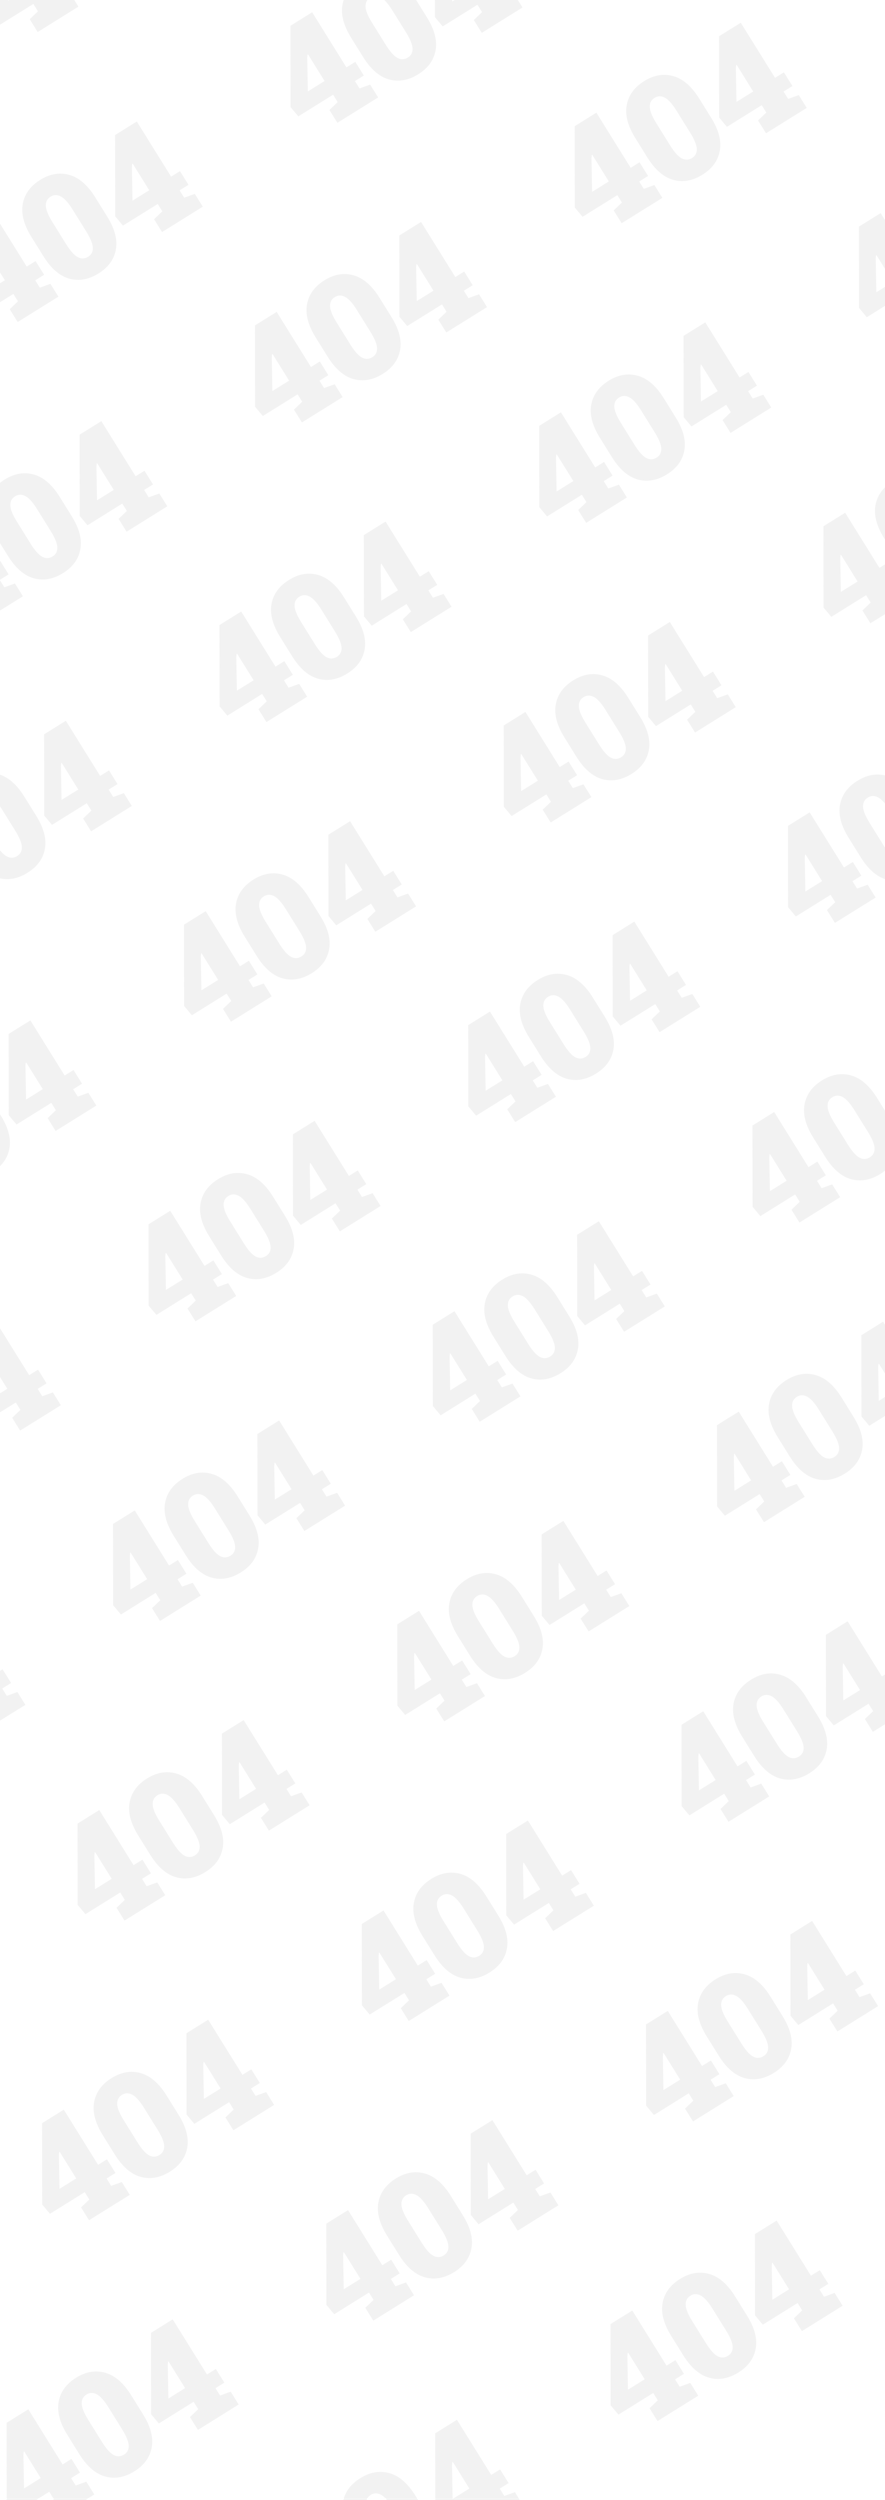 <svg width="94" height="265.25" viewBox="0 0 94 265.25" fill="rgba(127, 127, 127, 0.1)" xmlns="http://www.w3.org/2000/svg">
<!-- TODO: Fix the alignments somehow -->
<path d="M-11.333 12.943L-12.179 11.584L-11.303 10.744L-11.79 9.961L-15.485 12.261L-16.31 11.275L-16.322 2.651L-14.014 1.214L-10.373 7.064L-9.431 6.478L-8.527 7.93L-9.469 8.516L-8.982 9.299L-7.855 8.892L-7.008 10.252L-11.333 12.943ZM-14.472 9.615L-12.694 8.509L-14.453 5.683L-14.501 5.695L-14.536 6.038L-14.472 9.615ZM-2.743 7.79C-3.791 8.442 -4.826 8.627 -5.849 8.343C-6.873 8.06 -7.79 7.266 -8.602 5.962L-9.869 3.925C-10.678 2.625 -10.986 1.452 -10.791 0.404C-10.597 -0.643 -9.98 -1.49 -8.941 -2.137C-7.91 -2.779 -6.882 -2.955 -5.857 -2.667C-4.826 -2.382 -3.907 -1.59 -3.098 -0.29L-1.83 1.746C-1.018 3.051 -0.711 4.225 -0.908 5.268C-1.101 6.308 -1.713 7.149 -2.743 7.79ZM-3.845 6.019C-3.505 5.807 -3.34 5.49 -3.352 5.068C-3.366 4.641 -3.603 4.058 -4.062 3.32L-5.503 1.005C-5.954 0.28 -6.371 -0.182 -6.752 -0.38C-7.133 -0.578 -7.494 -0.572 -7.834 -0.36C-8.188 -0.14 -8.358 0.184 -8.344 0.611C-8.332 1.033 -8.1 1.609 -7.645 2.339L-6.205 4.653C-5.742 5.396 -5.324 5.866 -4.95 6.063C-4.576 6.259 -4.208 6.245 -3.845 6.019ZM4.002 3.399L3.156 2.039L4.032 1.199L3.544 0.416L-0.15 2.716L-0.975 1.73L-0.988 -6.894L1.32 -8.331L4.962 -2.481L5.904 -3.067L6.808 -1.615L5.866 -1.029L6.353 -0.246L7.48 -0.653L8.326 0.707L4.002 3.399ZM0.863 0.07L2.64 -1.036L0.882 -3.862L0.834 -3.85L0.799 -3.506L0.863 0.07Z"/>
<path d="M1.878 34.168L1.032 32.808L1.908 31.968L1.421 31.186L-2.274 33.485L-3.099 32.499L-3.111 23.875L-0.803 22.438L2.838 28.288L3.78 27.702L4.684 29.154L3.742 29.741L4.229 30.523L5.356 30.116L6.203 31.476L1.878 34.168ZM-1.261 30.84L0.517 29.733L-1.242 26.908L-1.29 26.919L-1.325 27.263L-1.261 30.84ZM10.468 29.014C9.42 29.667 8.384 29.851 7.361 29.568C6.338 29.284 5.421 28.49 4.609 27.186L3.342 25.15C2.532 23.85 2.225 22.676 2.42 21.628C2.614 20.581 3.231 19.734 4.27 19.087C5.301 18.446 6.329 18.269 7.354 18.557C8.385 18.842 9.304 19.634 10.113 20.934L11.381 22.971C12.193 24.275 12.5 25.449 12.303 26.492C12.11 27.532 11.498 28.373 10.468 29.014ZM9.366 27.243C9.706 27.032 9.871 26.714 9.859 26.292C9.845 25.865 9.608 25.283 9.149 24.544L7.708 22.229C7.256 21.504 6.84 21.043 6.459 20.844C6.078 20.646 5.717 20.653 5.377 20.864C5.023 21.085 4.853 21.408 4.867 21.835C4.879 22.257 5.111 22.833 5.566 23.563L7.006 25.878C7.469 26.62 7.887 27.09 8.261 27.287C8.635 27.484 9.003 27.469 9.366 27.243ZM17.213 24.623L16.366 23.263L17.242 22.423L16.755 21.641L13.061 23.94L12.236 22.954L12.223 14.33L14.531 12.893L18.173 18.743L19.114 18.157L20.019 19.61L19.077 20.196L19.564 20.978L20.691 20.571L21.537 21.931L17.213 24.623ZM14.074 21.295L15.851 20.188L14.092 17.363L14.044 17.374L14.01 17.718L14.074 21.295Z"/>
<path d="M35.837 13.03L34.991 11.671L35.867 10.831L35.38 10.048L31.685 12.348L30.86 11.361L30.848 2.737L33.156 1.301L36.797 7.151L37.739 6.564L38.643 8.017L37.701 8.603L38.188 9.386L39.315 8.979L40.162 10.338L35.837 13.03ZM32.698 9.702L34.475 8.596L32.717 5.77L32.669 5.782L32.634 6.125L32.698 9.702ZM44.427 7.877C43.379 8.529 42.343 8.714 41.32 8.43C40.297 8.147 39.38 7.353 38.568 6.048L37.3 4.012C36.491 2.712 36.184 1.538 36.379 0.491C36.573 -0.557 37.19 -1.404 38.229 -2.05C39.259 -2.692 40.287 -2.868 41.313 -2.581C42.343 -2.295 43.263 -1.503 44.072 -0.203L45.34 1.833C46.152 3.138 46.459 4.311 46.262 5.354C46.069 6.395 45.457 7.236 44.427 7.877ZM43.325 6.106C43.665 5.894 43.83 5.577 43.818 5.155C43.804 4.728 43.567 4.145 43.108 3.407L41.667 1.092C41.215 0.367 40.799 -0.095 40.418 -0.293C40.037 -0.492 39.676 -0.485 39.336 -0.273C38.982 -0.053 38.812 0.271 38.826 0.698C38.837 1.12 39.07 1.696 39.524 2.425L40.965 4.74C41.428 5.483 41.846 5.953 42.22 6.149C42.594 6.346 42.962 6.332 43.325 6.106ZM51.172 3.485L50.325 2.126L51.201 1.286L50.714 0.503L47.02 2.803L46.194 1.817L46.182 -6.808L48.49 -8.244L52.132 -2.394L53.073 -2.98L53.977 -1.528L53.036 -0.942L53.523 -0.159L54.65 -0.566L55.496 0.794L51.172 3.485ZM48.033 0.157L49.81 -0.949L48.051 -3.775L48.003 -3.763L47.969 -3.42L48.033 0.157Z"/>
<path d="M-1.89 65.961L-2.737 64.601L-1.861 63.761L-2.348 62.979L-6.042 65.278L-6.867 64.292L-6.88 55.668L-4.572 54.231L-0.93 60.081L0.011 59.495L0.916 60.947L-0.026 61.534L0.461 62.316L1.588 61.909L2.434 63.269L-1.89 65.961ZM-5.029 62.633L-3.252 61.526L-5.01 58.701L-5.059 58.712L-5.093 59.056L-5.029 62.633ZM6.699 60.807C5.652 61.46 4.616 61.644 3.593 61.361C2.57 61.077 1.652 60.283 0.841 58.979L-0.427 56.943C-1.236 55.643 -1.543 54.469 -1.349 53.422C-1.154 52.374 -0.537 51.527 0.502 50.88C1.532 50.239 2.56 50.062 3.586 50.35C4.616 50.635 5.536 51.428 6.345 52.728L7.612 54.764C8.424 56.068 8.732 57.242 8.534 58.285C8.341 59.325 7.73 60.166 6.699 60.807ZM5.597 59.036C5.938 58.825 6.102 58.508 6.091 58.085C6.077 57.658 5.84 57.076 5.38 56.337L3.939 54.023C3.488 53.297 3.072 52.836 2.691 52.637C2.309 52.439 1.949 52.446 1.608 52.658C1.254 52.878 1.085 53.201 1.099 53.628C1.11 54.05 1.343 54.626 1.797 55.356L3.238 57.671C3.7 58.414 4.118 58.883 4.492 59.08C4.866 59.277 5.235 59.262 5.597 59.036ZM13.444 56.416L12.598 55.056L13.474 54.216L12.987 53.434L9.293 55.733L8.467 54.747L8.455 46.123L10.763 44.686L14.404 50.536L15.346 49.95L16.25 51.403L15.308 51.989L15.796 52.772L16.922 52.364L17.769 53.724L13.444 56.416ZM10.305 53.088L12.083 51.981L10.324 49.156L10.276 49.167L10.241 49.511L10.305 53.088Z"/>
<path d="M32.069 44.823L31.222 43.464L32.098 42.624L31.611 41.841L27.917 44.141L27.091 43.154L27.079 34.53L29.387 33.094L33.029 38.944L33.97 38.357L34.874 39.81L33.933 40.396L34.42 41.179L35.547 40.772L36.393 42.132L32.069 44.823ZM28.93 41.495L30.707 40.389L28.948 37.563L28.9 37.575L28.866 37.918L28.93 41.495ZM40.658 39.67C39.61 40.322 38.575 40.507 37.552 40.223C36.529 39.94 35.611 39.146 34.799 37.841L33.532 35.805C32.723 34.505 32.416 33.331 32.61 32.284C32.805 31.236 33.422 30.389 34.461 29.742C35.491 29.101 36.519 28.924 37.545 29.212C38.575 29.497 39.495 30.29 40.304 31.59L41.571 33.626C42.383 34.931 42.691 36.104 42.493 37.147C42.3 38.188 41.689 39.029 40.658 39.67ZM39.556 37.899C39.897 37.687 40.061 37.37 40.05 36.947C40.036 36.521 39.799 35.938 39.339 35.2L37.898 32.885C37.447 32.16 37.031 31.698 36.65 31.5C36.268 31.301 35.908 31.308 35.567 31.52C35.213 31.74 35.044 32.064 35.058 32.49C35.069 32.913 35.302 33.489 35.756 34.218L37.197 36.533C37.659 37.276 38.077 37.746 38.451 37.943C38.825 38.139 39.194 38.125 39.556 37.899ZM47.403 35.278L46.557 33.919L47.433 33.079L46.946 32.296L43.251 34.596L42.426 33.61L42.414 24.985L44.722 23.549L48.363 29.399L49.305 28.812L50.209 30.265L49.267 30.851L49.754 31.634L50.881 31.227L51.728 32.587L47.403 35.278ZM44.264 31.95L46.042 30.844L44.283 28.018L44.235 28.03L44.2 28.373L44.264 31.95Z"/>
<path d="M66.028 23.686L65.181 22.326L66.057 21.486L65.57 20.704L61.876 23.003L61.05 22.017L61.038 13.393L63.346 11.956L66.987 17.806L67.929 17.22L68.833 18.672L67.891 19.259L68.379 20.041L69.506 19.634L70.352 20.994L66.028 23.686ZM62.888 20.358L64.666 19.251L62.907 16.426L62.859 16.437L62.825 16.781L62.888 20.358ZM74.617 18.532C73.569 19.185 72.534 19.369 71.511 19.086C70.488 18.802 69.57 18.008 68.758 16.704L67.491 14.668C66.682 13.368 66.374 12.194 66.569 11.146C66.764 10.099 67.38 9.252 68.419 8.605C69.45 7.964 70.478 7.787 71.504 8.075C72.534 8.36 73.454 9.153 74.263 10.453L75.53 12.489C76.342 13.793 76.649 14.967 76.452 16.01C76.259 17.05 75.647 17.891 74.617 18.532ZM73.515 16.762C73.855 16.55 74.02 16.232 74.009 15.81C73.994 15.383 73.758 14.801 73.298 14.062L71.857 11.748C71.406 11.022 70.99 10.56 70.608 10.362C70.227 10.164 69.866 10.171 69.526 10.383C69.172 10.603 69.002 10.926 69.016 11.353C69.028 11.775 69.261 12.351 69.715 13.081L71.156 15.396C71.618 16.139 72.036 16.608 72.41 16.805C72.784 17.002 73.152 16.987 73.515 16.762ZM81.362 14.141L80.516 12.781L81.392 11.941L80.905 11.159L77.21 13.458L76.385 12.472L76.373 3.848L78.681 2.411L82.322 8.261L83.264 7.675L84.168 9.128L83.226 9.714L83.713 10.496L84.84 10.089L85.686 11.449L81.362 14.141ZM78.223 10.813L80.001 9.706L78.242 6.881L78.194 6.892L78.159 7.236L78.223 10.813Z"/>
<path d="M-5.659 97.754L-6.505 96.394L-5.629 95.554L-6.116 94.772L-9.81 97.071L-10.636 96.085L-10.648 87.461L-8.34 86.024L-4.699 91.874L-3.757 91.288L-2.853 92.741L-3.795 93.327L-3.308 94.109L-2.181 93.703L-1.334 95.062L-5.659 97.754ZM-8.798 94.426L-7.02 93.319L-8.779 90.494L-8.827 90.505L-8.862 90.849L-8.798 94.426ZM2.931 92.6C1.883 93.253 0.848 93.437 -0.175 93.154C-1.199 92.87 -2.116 92.076 -2.928 90.772L-4.195 88.736C-5.005 87.436 -5.312 86.262 -5.117 85.215C-4.923 84.167 -4.306 83.32 -3.267 82.673C-2.236 82.032 -1.208 81.855 -0.183 82.143C0.848 82.428 1.767 83.221 2.577 84.521L3.844 86.557C4.656 87.861 4.963 89.035 4.766 90.078C4.573 91.118 3.961 91.959 2.931 92.6ZM1.829 90.83C2.169 90.618 2.334 90.3 2.322 89.878C2.308 89.451 2.071 88.869 1.612 88.13L0.171 85.816C-0.28 85.09 -0.697 84.629 -1.078 84.43C-1.459 84.232 -1.82 84.239 -2.16 84.451C-2.514 84.671 -2.684 84.994 -2.67 85.421C-2.658 85.844 -2.426 86.419 -1.971 87.149L-0.531 89.464C-0.068 90.207 0.35 90.677 0.724 90.873C1.098 91.07 1.466 91.055 1.829 90.83ZM9.676 88.209L8.83 86.849L9.706 86.01L9.218 85.227L5.524 87.526L4.699 86.54L4.686 77.916L6.994 76.479L10.636 82.329L11.578 81.743L12.482 83.196L11.54 83.782L12.027 84.565L13.154 84.157L14 85.517L9.676 88.209ZM6.537 84.881L8.314 83.774L6.556 80.949L6.508 80.96L6.473 81.304L6.537 84.881Z"/>
<path d="M28.3 76.616L27.454 75.257L28.33 74.417L27.843 73.634L24.148 75.934L23.323 74.948L23.311 66.323L25.619 64.887L29.26 70.737L30.202 70.15L31.106 71.603L30.164 72.189L30.651 72.972L31.778 72.565L32.625 73.925L28.3 76.616ZM25.161 73.288L26.939 72.182L25.18 69.356L25.132 69.368L25.097 69.711L25.161 73.288ZM36.89 71.463C35.842 72.115 34.806 72.3 33.783 72.016C32.76 71.733 31.843 70.939 31.031 69.634L29.764 67.598C28.954 66.298 28.647 65.124 28.842 64.077C29.036 63.029 29.653 62.182 30.692 61.536C31.723 60.894 32.751 60.718 33.776 61.005C34.806 61.291 35.726 62.083 36.535 63.383L37.803 65.419C38.615 66.724 38.922 67.897 38.725 68.941C38.532 69.981 37.92 70.822 36.89 71.463ZM35.788 69.692C36.128 69.48 36.293 69.163 36.281 68.741C36.267 68.314 36.03 67.731 35.571 66.993L34.13 64.678C33.678 63.953 33.262 63.491 32.881 63.293C32.5 63.094 32.139 63.101 31.799 63.313C31.445 63.533 31.275 63.857 31.289 64.284C31.301 64.706 31.533 65.282 31.987 66.011L33.428 68.326C33.891 69.069 34.309 69.539 34.683 69.736C35.057 69.932 35.425 69.918 35.788 69.692ZM43.635 67.071L42.788 65.712L43.664 64.872L43.177 64.089L39.483 66.389L38.657 65.403L38.645 56.779L40.953 55.342L44.595 61.192L45.536 60.606L46.441 62.058L45.499 62.644L45.986 63.427L47.113 63.02L47.959 64.38L43.635 67.071ZM40.496 63.743L42.273 62.637L40.514 59.811L40.466 59.823L40.432 60.166L40.496 63.743Z"/>
<path d="M62.259 55.479L61.413 54.119L62.289 53.279L61.802 52.497L58.107 54.796L57.282 53.81L57.27 45.186L59.578 43.749L63.219 49.599L64.161 49.013L65.065 50.465L64.123 51.052L64.61 51.834L65.737 51.427L66.584 52.787L62.259 55.479ZM59.12 52.151L60.898 51.044L59.139 48.219L59.091 48.23L59.056 48.574L59.12 52.151ZM70.849 50.325C69.801 50.978 68.765 51.162 67.742 50.879C66.719 50.595 65.802 49.801 64.99 48.497L63.722 46.461C62.913 45.161 62.606 43.987 62.8 42.939C62.995 41.892 63.612 41.045 64.651 40.398C65.681 39.757 66.709 39.58 67.735 39.868C68.765 40.153 69.685 40.946 70.494 42.245L71.762 44.282C72.574 45.586 72.881 46.76 72.683 47.803C72.491 48.843 71.879 49.684 70.849 50.325ZM69.746 48.554C70.087 48.343 70.251 48.025 70.24 47.603C70.226 47.176 69.989 46.594 69.529 45.855L68.089 43.54C67.637 42.815 67.221 42.353 66.84 42.155C66.459 41.957 66.098 41.964 65.757 42.175C65.404 42.396 65.234 42.719 65.248 43.146C65.259 43.568 65.492 44.144 65.946 44.874L67.387 47.189C67.85 47.931 68.268 48.401 68.642 48.598C69.016 48.795 69.384 48.78 69.746 48.554ZM77.594 45.934L76.747 44.574L77.623 43.734L77.136 42.952L73.442 45.251L72.616 44.265L72.604 35.641L74.912 34.204L78.553 40.054L79.495 39.468L80.399 40.92L79.458 41.507L79.945 42.289L81.072 41.882L81.918 43.242L77.594 45.934ZM74.454 42.606L76.232 41.499L74.473 38.674L74.425 38.685L74.391 39.029L74.454 42.606Z"/>
<path d="M96.218 34.341L95.372 32.982L96.248 32.142L95.76 31.359L92.066 33.659L91.241 32.673L91.228 24.048L93.537 22.612L97.178 28.462L98.12 27.875L99.024 29.328L98.082 29.914L98.569 30.697L99.696 30.29L100.542 31.649L96.218 34.341ZM93.079 31.013L94.856 29.907L93.098 27.081L93.05 27.093L93.015 27.436L93.079 31.013ZM104.808 29.188C103.76 29.84 102.724 30.025 101.701 29.741C100.678 29.458 99.761 28.664 98.949 27.359L97.681 25.323C96.872 24.023 96.565 22.849 96.759 21.802C96.954 20.755 97.571 19.907 98.61 19.261C99.64 18.619 100.668 18.443 101.694 18.73C102.724 19.015 103.644 19.808 104.453 21.108L105.721 23.144C106.532 24.449 106.84 25.622 106.642 26.666C106.449 27.706 105.838 28.547 104.808 29.188ZM103.705 27.417C104.046 27.205 104.21 26.888 104.199 26.466C104.185 26.039 103.948 25.456 103.488 24.718L102.048 22.403C101.596 21.678 101.18 21.216 100.799 21.018C100.418 20.819 100.057 20.826 99.716 21.038C99.363 21.258 99.193 21.582 99.207 22.009C99.218 22.431 99.451 23.007 99.905 23.736L101.346 26.051C101.808 26.794 102.227 27.264 102.6 27.46C102.974 27.657 103.343 27.643 103.705 27.417ZM111.552 24.796L110.706 23.437L111.582 22.597L111.095 21.814L107.401 24.114L106.575 23.128L106.563 14.504L108.871 13.067L112.512 18.917L113.454 18.331L114.358 19.783L113.416 20.369L113.904 21.152L115.031 20.745L115.877 22.105L111.552 24.796ZM108.413 21.468L110.191 20.362L108.432 17.536L108.384 17.548L108.35 17.891L108.413 21.468Z"/>
<path d="M-9.427 129.547L-10.274 128.187L-9.397 127.348L-9.885 126.565L-13.579 128.864L-14.404 127.878L-14.417 119.254L-12.109 117.817L-8.467 123.667L-7.526 123.081L-6.621 124.534L-7.563 125.12L-7.076 125.903L-5.949 125.496L-5.103 126.855L-9.427 129.547ZM-12.566 126.219L-10.789 125.112L-12.547 122.287L-12.595 122.298L-12.63 122.642L-12.566 126.219ZM-0.837 124.394C-1.885 125.046 -2.921 125.23 -3.944 124.947C-4.967 124.663 -5.885 123.87 -6.696 122.565L-7.964 120.529C-8.773 119.229 -9.08 118.055 -8.886 117.008C-8.691 115.96 -8.074 115.113 -7.035 114.466C-6.005 113.825 -4.977 113.648 -3.951 113.936C-2.921 114.221 -2.001 115.014 -1.192 116.314L0.075 118.35C0.887 119.654 1.195 120.828 0.997 121.871C0.804 122.912 0.193 123.752 -0.837 124.394ZM-1.94 122.623C-1.599 122.411 -1.435 122.094 -1.446 121.671C-1.46 121.244 -1.697 120.662 -2.157 119.923L-3.598 117.609C-4.049 116.884 -4.465 116.422 -4.846 116.223C-5.227 116.025 -5.588 116.032 -5.929 116.244C-6.282 116.464 -6.452 116.787 -6.438 117.214C-6.427 117.637 -6.194 118.213 -5.74 118.942L-4.299 121.257C-3.837 122 -3.419 122.47 -3.045 122.666C-2.671 122.863 -2.302 122.848 -1.94 122.623ZM5.907 120.002L5.061 118.642L5.937 117.803L5.45 117.02L1.756 119.319L0.93 118.333L0.918 109.709L3.226 108.273L6.867 114.122L7.809 113.536L8.713 114.989L7.771 115.575L8.258 116.358L9.386 115.951L10.232 117.31L5.907 120.002ZM2.768 116.674L4.546 115.567L2.787 112.742L2.739 112.753L2.704 113.097L2.768 116.674Z"/>
<path d="M24.532 108.409L23.685 107.05L24.561 106.21L24.074 105.427L20.38 107.727L19.554 106.741L19.542 98.117L21.85 96.68L25.491 102.53L26.433 101.944L27.337 103.396L26.396 103.982L26.883 104.765L28.01 104.358L28.856 105.718L24.532 108.409ZM21.393 105.081L23.17 103.975L21.411 101.149L21.363 101.161L21.329 101.504L21.393 105.081ZM33.121 103.256C32.073 103.908 31.038 104.093 30.015 103.809C28.992 103.526 28.074 102.732 27.262 101.428L25.995 99.391C25.186 98.091 24.879 96.918 25.073 95.87C25.268 94.823 25.885 93.975 26.924 93.329C27.954 92.687 28.982 92.511 30.008 92.799C31.038 93.084 31.958 93.876 32.767 95.176L34.034 97.212C34.846 98.517 35.154 99.691 34.956 100.734C34.763 101.774 34.152 102.615 33.121 103.256ZM32.019 101.485C32.359 101.273 32.524 100.956 32.513 100.534C32.499 100.107 32.262 99.524 31.802 98.786L30.361 96.471C29.91 95.746 29.494 95.284 29.113 95.086C28.731 94.888 28.371 94.894 28.03 95.106C27.676 95.326 27.507 95.65 27.521 96.077C27.532 96.499 27.765 97.075 28.219 97.805L29.66 100.119C30.122 100.862 30.54 101.332 30.914 101.529C31.288 101.725 31.657 101.711 32.019 101.485ZM39.866 98.865L39.02 97.505L39.896 96.665L39.409 95.882L35.714 98.182L34.889 97.196L34.877 88.572L37.185 87.135L40.826 92.985L41.768 92.399L42.672 93.851L41.73 94.437L42.217 95.22L43.344 94.813L44.191 96.173L39.866 98.865ZM36.727 95.536L38.505 94.43L36.746 91.604L36.698 91.616L36.663 91.96L36.727 95.536Z"/>
<path d="M58.49 87.272L57.644 85.912L58.52 85.072L58.033 84.29L54.339 86.589L53.513 85.603L53.501 76.979L55.809 75.542L59.45 81.392L60.392 80.806L61.296 82.258L60.355 82.845L60.842 83.627L61.969 83.22L62.815 84.58L58.49 87.272ZM55.352 83.944L57.129 82.837L55.37 80.012L55.322 80.023L55.288 80.367L55.352 83.944ZM67.08 82.118C66.032 82.771 64.997 82.955 63.974 82.672C62.951 82.388 62.033 81.594 61.221 80.29L59.954 78.254C59.145 76.954 58.837 75.78 59.032 74.733C59.227 73.685 59.843 72.838 60.883 72.191C61.913 71.55 62.941 71.373 63.967 71.661C64.997 71.946 65.917 72.739 66.726 74.039L67.993 76.075C68.805 77.379 69.112 78.553 68.915 79.596C68.722 80.636 68.111 81.477 67.08 82.118ZM65.978 80.348C66.318 80.136 66.483 79.819 66.472 79.396C66.457 78.969 66.221 78.387 65.761 77.648L64.32 75.334C63.869 74.608 63.453 74.147 63.071 73.948C62.69 73.75 62.33 73.757 61.989 73.969C61.635 74.189 61.465 74.512 61.48 74.939C61.491 75.361 61.724 75.937 62.178 76.667L63.619 78.982C64.081 79.725 64.499 80.194 64.873 80.391C65.247 80.588 65.615 80.573 65.978 80.348ZM73.825 77.727L72.979 76.367L73.855 75.528L73.368 74.745L69.673 77.044L68.848 76.058L68.835 67.434L71.144 65.997L74.785 71.847L75.727 71.261L76.631 72.714L75.689 73.3L76.176 74.082L77.303 73.675L78.15 75.035L73.825 77.727ZM70.686 74.399L72.463 73.292L70.705 70.467L70.657 70.478L70.622 70.822L70.686 74.399Z"/>
<path d="M92.449 66.134L91.603 64.775L92.479 63.935L91.992 63.152L88.298 65.452L87.472 64.466L87.46 55.842L89.768 54.405L93.409 60.255L94.351 59.669L95.255 61.121L94.313 61.707L94.801 62.49L95.928 62.083L96.774 63.443L92.449 66.134ZM89.31 62.806L91.088 61.7L89.329 58.874L89.281 58.886L89.246 59.229L89.31 62.806ZM101.039 60.981C99.991 61.633 98.956 61.818 97.933 61.534C96.91 61.251 95.992 60.457 95.18 59.153L93.913 57.116C93.104 55.816 92.796 54.643 92.991 53.595C93.186 52.548 93.802 51.7 94.841 51.054C95.872 50.412 96.9 50.236 97.926 50.523C98.956 50.809 99.876 51.601 100.685 52.901L101.952 54.937C102.764 56.242 103.071 57.416 102.874 58.459C102.681 59.499 102.069 60.34 101.039 60.981ZM99.937 59.21C100.277 58.998 100.442 58.681 100.43 58.259C100.416 57.832 100.179 57.249 99.72 56.511L98.279 54.196C97.828 53.471 97.411 53.009 97.03 52.811C96.649 52.612 96.288 52.619 95.948 52.831C95.594 53.051 95.424 53.375 95.439 53.802C95.45 54.224 95.683 54.8 96.137 55.53L97.578 57.844C98.04 58.587 98.458 59.057 98.832 59.254C99.206 59.45 99.574 59.436 99.937 59.21ZM107.784 56.589L106.938 55.23L107.814 54.39L107.327 53.607L103.632 55.907L102.807 54.921L102.794 46.297L105.103 44.86L108.744 50.71L109.686 50.124L110.59 51.576L109.648 52.162L110.135 52.945L111.262 52.538L112.108 53.898L107.784 56.589ZM104.645 53.261L106.422 52.155L104.664 49.329L104.616 49.341L104.581 49.684L104.645 53.261Z"/>
<path d="M-13.196 161.34L-14.042 159.98L-13.166 159.14L-13.653 158.358L-17.347 160.657L-18.173 159.671L-18.185 151.047L-15.877 149.61L-12.236 155.46L-11.294 154.874L-10.39 156.327L-11.332 156.913L-10.845 157.696L-9.718 157.289L-8.871 158.648L-13.196 161.34ZM-16.335 158.012L-14.557 156.905L-16.316 154.08L-16.364 154.091L-16.398 154.435L-16.335 158.012ZM-4.606 156.187C-5.654 156.839 -6.689 157.023 -7.712 156.74C-8.735 156.456 -9.653 155.662 -10.465 154.358L-11.732 152.322C-12.541 151.022 -12.849 149.848 -12.654 148.801C-12.46 147.753 -11.843 146.906 -10.804 146.259C-9.773 145.618 -8.745 145.441 -7.72 145.729C-6.689 146.014 -5.77 146.807 -4.96 148.107L-3.693 150.143C-2.881 151.447 -2.574 152.621 -2.771 153.664C-2.964 154.704 -3.576 155.545 -4.606 156.187ZM-5.708 154.416C-5.368 154.204 -5.203 153.887 -5.215 153.464C-5.229 153.037 -5.466 152.455 -5.925 151.716L-7.366 149.402C-7.817 148.676 -8.234 148.215 -8.615 148.016C-8.996 147.818 -9.357 147.825 -9.697 148.037C-10.051 148.257 -10.221 148.58 -10.207 149.007C-10.195 149.43 -9.963 150.006 -9.508 150.735L-8.068 153.05C-7.605 153.793 -7.187 154.263 -6.813 154.459C-6.439 154.656 -6.071 154.641 -5.708 154.416ZM2.139 151.795L1.293 150.435L2.169 149.596L1.681 148.813L-2.013 151.112L-2.838 150.126L-2.851 141.502L-0.543 140.065L3.099 145.915L4.041 145.329L4.945 146.782L4.003 147.368L4.49 148.151L5.617 147.744L6.463 149.103L2.139 151.795ZM-1 148.467L0.777 147.36L-0.981 144.535L-1.029 144.546L-1.064 144.89L-1 148.467Z"/>
<path d="M20.763 140.202L19.917 138.843L20.793 138.003L20.306 137.22L16.611 139.52L15.786 138.534L15.774 129.91L18.082 128.473L21.723 134.323L22.665 133.737L23.569 135.189L22.627 135.775L23.114 136.558L24.241 136.151L25.088 137.511L20.763 140.202ZM17.624 136.874L19.402 135.768L17.643 132.942L17.595 132.954L17.56 133.297L17.624 136.874ZM29.353 135.049C28.305 135.701 27.27 135.886 26.246 135.602C25.223 135.319 24.306 134.525 23.494 133.221L22.227 131.184C21.417 129.884 21.11 128.711 21.305 127.663C21.499 126.616 22.116 125.769 23.155 125.122C24.186 124.48 25.213 124.304 26.239 124.592C27.27 124.877 28.189 125.669 28.998 126.969L30.266 129.005C31.078 130.31 31.385 131.484 31.188 132.527C30.995 133.567 30.383 134.408 29.353 135.049ZM28.251 133.278C28.591 133.066 28.756 132.749 28.744 132.327C28.73 131.9 28.493 131.317 28.034 130.579L26.593 128.264C26.141 127.539 25.725 127.077 25.344 126.879C24.963 126.681 24.602 126.687 24.262 126.899C23.908 127.119 23.738 127.443 23.752 127.87C23.764 128.292 23.996 128.868 24.451 129.598L25.891 131.912C26.354 132.655 26.772 133.125 27.146 133.322C27.52 133.518 27.888 133.504 28.251 133.278ZM36.098 130.658L35.251 129.298L36.127 128.458L35.64 127.675L31.946 129.975L31.12 128.989L31.108 120.365L33.416 118.928L37.058 124.778L37.999 124.192L38.904 125.644L37.962 126.231L38.449 127.013L39.576 126.606L40.422 127.966L36.098 130.658ZM32.959 127.329L34.736 126.223L32.977 123.397L32.929 123.409L32.895 123.753L32.959 127.329Z"/>
<path d="M54.722 119.065L53.876 117.705L54.752 116.865L54.265 116.083L50.57 118.382L49.745 117.396L49.733 108.772L52.041 107.335L55.682 113.185L56.624 112.599L57.528 114.052L56.586 114.638L57.073 115.421L58.2 115.013L59.047 116.373L54.722 119.065ZM51.583 115.737L53.361 114.63L51.602 111.805L51.554 111.816L51.519 112.16L51.583 115.737ZM63.312 113.912C62.264 114.564 61.228 114.748 60.205 114.465C59.182 114.181 58.265 113.387 57.453 112.083L56.185 110.047C55.376 108.747 55.069 107.573 55.264 106.526C55.458 105.478 56.075 104.631 57.114 103.984C58.144 103.343 59.172 103.166 60.198 103.454C61.228 103.739 62.148 104.532 62.957 105.832L64.225 107.868C65.037 109.172 65.344 110.346 65.147 111.389C64.954 112.429 64.342 113.27 63.312 113.912ZM62.209 112.141C62.55 111.929 62.715 111.612 62.703 111.189C62.689 110.762 62.452 110.18 61.992 109.441L60.552 107.127C60.1 106.401 59.684 105.94 59.303 105.741C58.922 105.543 58.561 105.55 58.221 105.762C57.867 105.982 57.697 106.305 57.711 106.732C57.722 107.155 57.955 107.731 58.409 108.46L59.85 110.775C60.313 111.518 60.731 111.987 61.105 112.184C61.479 112.381 61.847 112.366 62.209 112.141ZM70.057 109.52L69.21 108.16L70.086 107.321L69.599 106.538L65.905 108.837L65.079 107.851L65.067 99.227L67.375 97.79L71.016 103.64L71.958 103.054L72.862 104.507L71.921 105.093L72.408 105.876L73.535 105.469L74.381 106.828L70.057 109.52ZM66.918 106.192L68.695 105.085L66.936 102.26L66.888 102.271L66.854 102.615L66.918 106.192Z"/>
<path d="M88.681 97.927L87.835 96.568L88.711 95.728L88.224 94.945L84.529 97.245L83.704 96.259L83.691 87.635L85.999 86.198L89.641 92.048L90.583 91.462L91.487 92.914L90.545 93.5L91.032 94.283L92.159 93.876L93.005 95.236L88.681 97.927ZM85.542 94.599L87.319 93.493L85.561 90.667L85.513 90.679L85.478 91.022L85.542 94.599ZM97.271 92.774C96.223 93.426 95.187 93.611 94.164 93.327C93.141 93.044 92.224 92.25 91.412 90.945L90.144 88.909C89.335 87.609 89.028 86.436 89.222 85.388C89.417 84.341 90.034 83.493 91.073 82.847C92.103 82.205 93.131 82.029 94.157 82.317C95.187 82.602 96.107 83.394 96.916 84.694L98.184 86.73C98.996 88.035 99.303 89.209 99.105 90.252C98.912 91.292 98.301 92.133 97.271 92.774ZM96.168 91.003C96.509 90.791 96.673 90.474 96.662 90.052C96.648 89.625 96.411 89.042 95.951 88.304L94.51 85.989C94.059 85.264 93.643 84.802 93.262 84.604C92.881 84.405 92.52 84.412 92.179 84.624C91.826 84.844 91.656 85.168 91.67 85.595C91.681 86.017 91.914 86.593 92.368 87.323L93.809 89.637C94.271 90.38 94.69 90.85 95.064 91.047C95.438 91.243 95.806 91.229 96.168 91.003ZM104.015 88.382L103.169 87.023L104.045 86.183L103.558 85.4L99.864 87.7L99.038 86.714L99.026 78.09L101.334 76.653L104.975 82.503L105.917 81.917L106.821 83.369L105.879 83.955L106.367 84.738L107.494 84.331L108.34 85.691L104.015 88.382ZM100.876 85.054L102.654 83.948L100.895 81.122L100.847 81.134L100.813 81.477L100.876 85.054Z"/>
<path d="M-16.964 193.133L-17.811 191.773L-16.934 190.934L-17.422 190.151L-21.116 192.45L-21.941 191.464L-21.954 182.84L-19.646 181.403L-16.004 187.253L-15.062 186.667L-14.158 188.12L-15.1 188.706L-14.613 189.489L-13.486 189.082L-12.64 190.441L-16.964 193.133ZM-20.103 189.805L-18.326 188.698L-20.084 185.873L-20.133 185.884L-20.167 186.228L-20.103 189.805ZM-8.374 187.98C-9.422 188.632 -10.458 188.816 -11.481 188.533C-12.504 188.249 -13.421 187.456 -14.233 186.151L-15.501 184.115C-16.31 182.815 -16.617 181.641 -16.423 180.594C-16.228 179.546 -15.611 178.699 -14.572 178.052C-13.542 177.411 -12.514 177.234 -11.488 177.522C-10.458 177.807 -9.538 178.6 -8.729 179.9L-7.462 181.936C-6.65 183.24 -6.342 184.414 -6.54 185.457C-6.733 186.498 -7.344 187.338 -8.374 187.98ZM-9.477 186.209C-9.136 185.997 -8.972 185.68 -8.983 185.257C-8.997 184.831 -9.234 184.248 -9.694 183.51L-11.134 181.195C-11.586 180.47 -12.002 180.008 -12.383 179.809C-12.764 179.611 -13.125 179.618 -13.466 179.83C-13.819 180.05 -13.989 180.374 -13.975 180.8C-13.964 181.223 -13.731 181.799 -13.277 182.528L-11.836 184.843C-11.374 185.586 -10.956 186.056 -10.582 186.252C-10.208 186.449 -9.839 186.434 -9.477 186.209ZM-1.63 183.588L-2.476 182.228L-1.6 181.389L-2.087 180.606L-5.781 182.906L-6.607 181.919L-6.619 173.295L-4.311 171.859L-0.67 177.709L0.272 177.122L1.176 178.575L0.234 179.161L0.722 179.944L1.849 179.537L2.695 180.896L-1.63 183.588ZM-4.769 180.26L-2.991 179.153L-4.75 176.328L-4.798 176.339L-4.832 176.683L-4.769 180.26Z"/>
<path d="M16.995 171.995L16.148 170.636L17.024 169.796L16.537 169.013L12.843 171.313L12.018 170.327L12.005 161.703L14.313 160.266L17.955 166.116L18.896 165.53L19.8 166.982L18.859 167.568L19.346 168.351L20.473 167.944L21.319 169.304L16.995 171.995ZM13.856 168.667L15.633 167.561L13.874 164.735L13.826 164.747L13.792 165.09L13.856 168.667ZM25.584 166.842C24.537 167.494 23.501 167.679 22.478 167.395C21.455 167.112 20.537 166.318 19.726 165.014L18.458 162.977C17.649 161.677 17.342 160.504 17.536 159.456C17.731 158.409 18.348 157.562 19.387 156.915C20.417 156.273 21.445 156.097 22.471 156.385C23.501 156.67 24.421 157.462 25.23 158.762L26.497 160.798C27.309 162.103 27.617 163.277 27.419 164.32C27.226 165.36 26.615 166.201 25.584 166.842ZM24.482 165.071C24.823 164.859 24.987 164.542 24.976 164.12C24.962 163.693 24.725 163.11 24.265 162.372L22.824 160.057C22.373 159.332 21.957 158.87 21.576 158.672C21.195 158.474 20.834 158.48 20.493 158.692C20.139 158.912 19.97 159.236 19.984 159.663C19.995 160.085 20.228 160.661 20.682 161.391L22.123 163.705C22.585 164.448 23.003 164.918 23.377 165.115C23.751 165.311 24.119 165.297 24.482 165.071ZM32.329 162.451L31.483 161.091L32.359 160.251L31.872 159.468L28.177 161.768L27.352 160.782L27.34 152.158L29.648 150.721L33.289 156.571L34.231 155.985L35.135 157.437L34.193 158.023L34.68 158.806L35.807 158.399L36.654 159.759L32.329 162.451ZM29.19 159.122L30.968 158.016L29.209 155.19L29.161 155.202L29.126 155.546L29.19 159.122Z"/>
<path d="M50.954 150.858L50.107 149.498L50.983 148.659L50.496 147.876L46.802 150.175L45.976 149.189L45.964 140.565L48.272 139.128L51.913 144.978L52.855 144.392L53.759 145.845L52.818 146.431L53.305 147.214L54.432 146.807L55.278 148.166L50.954 150.858ZM47.815 147.53L49.592 146.423L47.833 143.598L47.785 143.609L47.751 143.953L47.815 147.53ZM59.543 145.705C58.495 146.357 57.46 146.541 56.437 146.258C55.414 145.974 54.496 145.181 53.684 143.876L52.417 141.84C51.608 140.54 51.3 139.366 51.495 138.319C51.69 137.271 52.306 136.424 53.346 135.777C54.376 135.136 55.404 134.959 56.43 135.247C57.46 135.532 58.38 136.325 59.189 137.625L60.456 139.661C61.268 140.965 61.575 142.139 61.378 143.182C61.185 144.223 60.574 145.063 59.543 145.705ZM58.441 143.934C58.782 143.722 58.946 143.405 58.935 142.982C58.92 142.556 58.684 141.973 58.224 141.234L56.783 138.92C56.332 138.195 55.916 137.733 55.535 137.534C55.153 137.336 54.792 137.343 54.452 137.555C54.098 137.775 53.928 138.098 53.943 138.525C53.954 138.948 54.187 139.524 54.641 140.253L56.082 142.568C56.544 143.311 56.962 143.781 57.336 143.977C57.71 144.174 58.078 144.159 58.441 143.934ZM66.288 141.313L65.442 139.953L66.318 139.114L65.831 138.331L62.136 140.631L61.311 139.644L61.299 131.02L63.607 129.584L67.248 135.434L68.19 134.847L69.094 136.3L68.152 136.886L68.639 137.669L69.766 137.262L70.613 138.621L66.288 141.313ZM63.149 137.985L64.927 136.878L63.168 134.053L63.12 134.064L63.085 134.408L63.149 137.985Z"/>
<path d="M84.912 129.72L84.066 128.361L84.942 127.521L84.455 126.738L80.761 129.038L79.935 128.052L79.923 119.428L82.231 117.991L85.872 123.841L86.814 123.255L87.718 124.707L86.776 125.293L87.264 126.076L88.391 125.669L89.237 127.029L84.912 129.72ZM81.773 126.392L83.551 125.286L81.792 122.46L81.744 122.472L81.71 122.815L81.773 126.392ZM93.502 124.567C92.454 125.219 91.419 125.404 90.396 125.12C89.373 124.837 88.455 124.043 87.643 122.739L86.376 120.702C85.567 119.402 85.259 118.229 85.454 117.181C85.649 116.134 86.265 115.286 87.305 114.64C88.335 113.998 89.363 113.822 90.389 114.11C91.419 114.395 92.338 115.187 93.148 116.487L94.415 118.523C95.227 119.828 95.534 121.002 95.337 122.045C95.144 123.085 94.532 123.926 93.502 124.567ZM92.4 122.796C92.74 122.584 92.905 122.267 92.894 121.845C92.879 121.418 92.642 120.835 92.183 120.097L90.742 117.782C90.291 117.057 89.874 116.595 89.493 116.397C89.112 116.199 88.751 116.205 88.411 116.417C88.057 116.637 87.887 116.961 87.901 117.388C87.913 117.81 88.146 118.386 88.6 119.116L90.041 121.43C90.503 122.173 90.921 122.643 91.295 122.84C91.669 123.036 92.037 123.022 92.4 122.796ZM100.247 120.176L99.401 118.816L100.277 117.976L99.79 117.193L96.095 119.493L95.27 118.507L95.257 109.883L97.566 108.446L101.207 114.296L102.149 113.71L103.053 115.162L102.111 115.748L102.598 116.531L103.725 116.124L104.571 117.484L100.247 120.176ZM97.108 116.847L98.885 115.741L97.127 112.915L97.079 112.927L97.044 113.271L97.108 116.847Z"/>
<path d="M13.226 203.789L12.38 202.429L13.256 201.589L12.769 200.806L9.074 203.106L8.249 202.12L8.237 193.496L10.545 192.059L14.186 197.909L15.128 197.323L16.032 198.775L15.09 199.361L15.577 200.144L16.704 199.737L17.551 201.097L13.226 203.789ZM10.087 200.46L11.865 199.354L10.106 196.528L10.058 196.54L10.023 196.884L10.087 200.46ZM21.816 198.635C20.768 199.287 19.733 199.472 18.709 199.188C17.686 198.905 16.769 198.111 15.957 196.807L14.69 194.77C13.88 193.47 13.573 192.297 13.768 191.249C13.962 190.202 14.579 189.355 15.618 188.708C16.649 188.067 17.677 187.89 18.702 188.178C19.733 188.463 20.652 189.255 21.462 190.555L22.729 192.592C23.541 193.896 23.848 195.07 23.651 196.113C23.458 197.153 22.846 197.994 21.816 198.635ZM20.714 196.864C21.054 196.652 21.219 196.335 21.207 195.913C21.193 195.486 20.956 194.903 20.497 194.165L19.056 191.85C18.605 191.125 18.188 190.663 17.807 190.465C17.426 190.267 17.065 190.273 16.725 190.485C16.371 190.706 16.201 191.029 16.215 191.456C16.227 191.878 16.459 192.454 16.913 193.184L18.354 195.499C18.817 196.241 19.235 196.711 19.609 196.908C19.983 197.104 20.351 197.09 20.714 196.864ZM28.561 194.244L27.715 192.884L28.59 192.044L28.103 191.262L24.409 193.561L23.584 192.575L23.571 183.951L25.879 182.514L29.521 188.364L30.462 187.778L31.367 189.23L30.425 189.817L30.912 190.599L32.039 190.192L32.885 191.552L28.561 194.244ZM25.422 190.915L27.199 189.809L25.441 186.984L25.392 186.995L25.358 187.339L25.422 190.915Z"/>
<path d="M47.185 182.651L46.339 181.291L47.215 180.452L46.728 179.669L43.033 181.968L42.208 180.982L42.196 172.358L44.504 170.921L48.145 176.771L49.087 176.185L49.991 177.638L49.049 178.224L49.536 179.007L50.663 178.6L51.51 179.959L47.185 182.651ZM44.046 179.323L45.824 178.216L44.065 175.391L44.017 175.402L43.982 175.746L44.046 179.323ZM55.775 177.498C54.727 178.15 53.691 178.334 52.668 178.051C51.645 177.767 50.728 176.974 49.916 175.669L48.648 173.633C47.839 172.333 47.532 171.159 47.727 170.112C47.921 169.064 48.538 168.217 49.577 167.57C50.607 166.929 51.636 166.752 52.661 167.04C53.691 167.325 54.611 168.118 55.42 169.418L56.688 171.454C57.5 172.758 57.807 173.932 57.61 174.975C57.417 176.016 56.805 176.856 55.775 177.498ZM54.672 175.727C55.013 175.515 55.178 175.198 55.166 174.775C55.152 174.348 54.915 173.766 54.456 173.027L53.015 170.713C52.563 169.988 52.147 169.526 51.766 169.327C51.385 169.129 51.024 169.136 50.684 169.348C50.33 169.568 50.16 169.891 50.174 170.318C50.185 170.741 50.418 171.317 50.872 172.046L52.313 174.361C52.776 175.104 53.194 175.574 53.568 175.77C53.942 175.967 54.31 175.952 54.672 175.727ZM62.52 173.106L61.673 171.746L62.549 170.907L62.062 170.124L58.368 172.423L57.542 171.437L57.53 162.813L59.838 161.377L63.48 167.226L64.421 166.64L65.326 168.093L64.384 168.679L64.871 169.462L65.998 169.055L66.844 170.414L62.52 173.106ZM59.381 169.778L61.158 168.671L59.399 165.846L59.351 165.857L59.317 166.201L59.381 169.778Z"/>
<path d="M81.144 161.514L80.298 160.154L81.174 159.314L80.687 158.531L76.992 160.831L76.167 159.845L76.154 151.221L78.463 149.784L82.104 155.634L83.046 155.048L83.95 156.5L83.008 157.086L83.495 157.869L84.622 157.462L85.468 158.822L81.144 161.514ZM78.005 158.185L79.782 157.079L78.024 154.253L77.976 154.265L77.941 154.609L78.005 158.185ZM89.734 156.36C88.686 157.012 87.65 157.197 86.627 156.913C85.604 156.63 84.687 155.836 83.875 154.532L82.607 152.495C81.798 151.195 81.491 150.022 81.686 148.974C81.88 147.927 82.497 147.08 83.536 146.433C84.566 145.792 85.594 145.615 86.62 145.903C87.65 146.188 88.57 146.98 89.379 148.28L90.647 150.317C91.459 151.621 91.766 152.795 91.569 153.838C91.376 154.878 90.764 155.719 89.734 156.36ZM88.631 154.589C88.972 154.377 89.136 154.06 89.125 153.638C89.111 153.211 88.874 152.628 88.414 151.89L86.974 149.575C86.522 148.85 86.106 148.388 85.725 148.19C85.344 147.992 84.983 147.998 84.642 148.21C84.289 148.431 84.119 148.754 84.133 149.181C84.144 149.603 84.377 150.179 84.831 150.909L86.272 153.223C86.734 153.966 87.153 154.436 87.527 154.633C87.9 154.829 88.269 154.815 88.631 154.589ZM96.478 151.969L95.632 150.609L96.508 149.769L96.021 148.987L92.327 151.286L91.501 150.3L91.489 141.676L93.797 140.239L97.438 146.089L98.38 145.503L99.284 146.955L98.343 147.542L98.83 148.324L99.957 147.917L100.803 149.277L96.478 151.969ZM93.339 148.64L95.117 147.534L93.358 144.708L93.31 144.72L93.276 145.064L93.339 148.64Z"/>
<path d="M9.458 235.582L8.611 234.222L9.488 233.382L9 232.6L5.306 234.899L4.481 233.913L4.468 225.289L6.776 223.852L10.418 229.702L11.36 229.116L12.264 230.568L11.322 231.155L11.809 231.937L12.936 231.53L13.782 232.89L9.458 235.582ZM6.319 232.253L8.096 231.147L6.338 228.322L6.289 228.333L6.255 228.677L6.319 232.253ZM18.047 230.428C17 231.081 15.964 231.265 14.941 230.982C13.918 230.698 13.001 229.904 12.188 228.6L10.921 226.564C10.112 225.264 9.805 224.09 9.999 223.042C10.194 221.995 10.811 221.148 11.85 220.501C12.88 219.86 13.908 219.683 14.934 219.971C15.964 220.256 16.884 221.048 17.693 222.348L18.96 224.385C19.772 225.689 20.08 226.863 19.882 227.906C19.689 228.946 19.078 229.787 18.047 230.428ZM16.945 228.657C17.286 228.445 17.45 228.128 17.439 227.706C17.425 227.279 17.188 226.697 16.728 225.958L15.287 223.643C14.836 222.918 14.42 222.456 14.039 222.258C13.658 222.06 13.297 222.067 12.956 222.278C12.602 222.499 12.433 222.822 12.447 223.249C12.458 223.671 12.691 224.247 13.145 224.977L14.586 227.292C15.048 228.034 15.466 228.504 15.84 228.701C16.214 228.898 16.583 228.883 16.945 228.657ZM24.792 226.037L23.946 224.677L24.822 223.837L24.335 223.055L20.641 225.354L19.815 224.368L19.803 215.744L22.111 214.307L25.752 220.157L26.694 219.571L27.598 221.023L26.656 221.61L27.143 222.392L28.27 221.985L29.117 223.345L24.792 226.037ZM21.653 222.709L23.431 221.602L21.672 218.777L21.624 218.788L21.589 219.132L21.653 222.709Z"/>
<path d="M43.417 214.444L42.57 213.084L43.446 212.245L42.959 211.462L39.265 213.761L38.439 212.775L38.427 204.151L40.735 202.715L44.377 208.564L45.318 207.978L46.222 209.431L45.281 210.017L45.768 210.8L46.895 210.393L47.741 211.752L43.417 214.444ZM40.278 211.116L42.055 210.009L40.296 207.184L40.248 207.195L40.214 207.539L40.278 211.116ZM52.006 209.291C50.958 209.943 49.923 210.127 48.9 209.844C47.877 209.561 46.959 208.767 46.147 207.462L44.88 205.426C44.071 204.126 43.764 202.952 43.958 201.905C44.153 200.857 44.77 200.01 45.809 199.363C46.839 198.722 47.867 198.545 48.893 198.833C49.923 199.118 50.843 199.911 51.652 201.211L52.919 203.247C53.731 204.551 54.038 205.725 53.841 206.768C53.648 207.809 53.037 208.649 52.006 209.291ZM50.904 207.52C51.245 207.308 51.409 206.991 51.398 206.568C51.384 206.142 51.147 205.559 50.687 204.821L49.246 202.506C48.795 201.781 48.379 201.319 47.998 201.121C47.616 200.922 47.256 200.929 46.915 201.141C46.561 201.361 46.392 201.685 46.406 202.111C46.417 202.534 46.65 203.11 47.104 203.839L48.545 206.154C49.007 206.897 49.425 207.367 49.799 207.563C50.173 207.76 50.541 207.745 50.904 207.52ZM58.751 204.899L57.905 203.539L58.781 202.7L58.294 201.917L54.599 204.217L53.774 203.23L53.762 194.606L56.07 193.17L59.711 199.02L60.653 198.433L61.557 199.886L60.615 200.472L61.102 201.255L62.229 200.848L63.076 202.207L58.751 204.899ZM55.612 201.571L57.39 200.465L55.631 197.639L55.583 197.651L55.548 197.994L55.612 201.571Z"/>
<path d="M77.376 193.306L76.529 191.947L77.405 191.107L76.918 190.324L73.224 192.624L72.398 191.638L72.386 183.014L74.694 181.577L78.335 187.427L79.277 186.841L80.181 188.293L79.24 188.879L79.727 189.662L80.854 189.255L81.7 190.615L77.376 193.306ZM74.236 189.978L76.014 188.872L74.255 186.046L74.207 186.058L74.173 186.401L74.236 189.978ZM85.965 188.153C84.917 188.805 83.882 188.99 82.859 188.706C81.836 188.423 80.918 187.629 80.106 186.325L78.839 184.288C78.03 182.988 77.722 181.815 77.917 180.767C78.112 179.72 78.728 178.873 79.768 178.226C80.798 177.584 81.826 177.408 82.852 177.696C83.882 177.981 84.802 178.773 85.611 180.073L86.878 182.109C87.69 183.414 87.997 184.588 87.8 185.631C87.607 186.671 86.996 187.512 85.965 188.153ZM84.863 186.382C85.203 186.17 85.368 185.853 85.357 185.431C85.343 185.004 85.106 184.421 84.646 183.683L83.205 181.368C82.754 180.643 82.338 180.181 81.956 179.983C81.575 179.785 81.215 179.791 80.874 180.003C80.52 180.223 80.35 180.547 80.365 180.974C80.376 181.396 80.609 181.972 81.063 182.702L82.504 185.016C82.966 185.759 83.384 186.229 83.758 186.426C84.132 186.622 84.5 186.608 84.863 186.382ZM92.71 183.762L91.864 182.402L92.74 181.562L92.253 180.779L88.558 183.079L87.733 182.093L87.721 173.469L90.029 172.032L93.67 177.882L94.612 177.296L95.516 178.748L94.574 179.335L95.061 180.117L96.188 179.71L97.034 181.07L92.71 183.762ZM89.571 180.433L91.349 179.327L89.59 176.501L89.542 176.513L89.507 176.857L89.571 180.433Z"/>
<path d="M5.689 267.375L4.843 266.015L5.719 265.175L5.232 264.393L1.538 266.692L0.712 265.706L0.7 257.082L3.008 255.645L6.649 261.495L7.591 260.909L8.495 262.361L7.553 262.948L8.04 263.73L9.167 263.323L10.014 264.683L5.689 267.375ZM2.55 264.047L4.328 262.94L2.569 260.115L2.521 260.126L2.486 260.47L2.55 264.047ZM14.279 262.221C13.231 262.874 12.195 263.058 11.172 262.775C10.149 262.491 9.232 261.697 8.42 260.393L7.153 258.357C6.343 257.057 6.036 255.883 6.231 254.835C6.425 253.788 7.042 252.941 8.081 252.294C9.112 251.653 10.14 251.476 11.165 251.764C12.196 252.049 13.115 252.842 13.925 254.142L15.192 256.178C16.004 257.482 16.311 258.656 16.114 259.699C15.921 260.739 15.309 261.58 14.279 262.221ZM13.177 260.45C13.517 260.239 13.682 259.921 13.67 259.499C13.656 259.072 13.419 258.49 12.96 257.751L11.519 255.436C11.068 254.711 10.651 254.25 10.27 254.051C9.889 253.853 9.528 253.86 9.188 254.072C8.834 254.292 8.664 254.615 8.678 255.042C8.69 255.464 8.922 256.04 9.377 256.77L10.817 259.085C11.28 259.828 11.698 260.297 12.072 260.494C12.446 260.691 12.814 260.676 13.177 260.45ZM21.024 257.83L20.177 256.47L21.054 255.63L20.566 254.848L16.872 257.147L16.047 256.161L16.034 247.537L18.342 246.1L21.984 251.95L22.925 251.364L23.83 252.817L22.888 253.403L23.375 254.185L24.502 253.778L25.348 255.138L21.024 257.83ZM17.885 254.502L19.662 253.395L17.904 250.57L17.855 250.581L17.821 250.925L17.885 254.502Z"/>
<path d="M39.648 246.237L38.802 244.877L39.678 244.038L39.191 243.255L35.496 245.555L34.671 244.568L34.659 235.944L36.967 234.508L40.608 240.358L41.55 239.771L42.454 241.224L41.512 241.81L41.999 242.593L43.126 242.186L43.973 243.545L39.648 246.237ZM36.509 242.909L38.287 241.803L36.528 238.977L36.48 238.989L36.445 239.332L36.509 242.909ZM48.238 241.084C47.19 241.736 46.154 241.921 45.131 241.637C44.108 241.354 43.191 240.56 42.379 239.255L41.111 237.219C40.302 235.919 39.995 234.745 40.19 233.698C40.384 232.65 41.001 231.803 42.04 231.156C43.071 230.515 44.099 230.338 45.124 230.626C46.154 230.911 47.074 231.704 47.883 233.004L49.151 235.04C49.963 236.345 50.27 237.518 50.073 238.561C49.88 239.602 49.268 240.443 48.238 241.084ZM47.136 239.313C47.476 239.101 47.641 238.784 47.629 238.361C47.615 237.935 47.378 237.352 46.919 236.614L45.478 234.299C45.026 233.574 44.61 233.112 44.229 232.914C43.848 232.715 43.487 232.722 43.147 232.934C42.793 233.154 42.623 233.478 42.637 233.904C42.649 234.327 42.881 234.903 43.335 235.632L44.776 237.947C45.239 238.69 45.657 239.16 46.031 239.356C46.405 239.553 46.773 239.539 47.136 239.313ZM54.983 236.692L54.136 235.333L55.012 234.493L54.525 233.71L50.831 236.01L50.005 235.024L49.993 226.399L52.301 224.963L55.943 230.813L56.884 230.226L57.788 231.679L56.847 232.265L57.334 233.048L58.461 232.641L59.307 234L54.983 236.692ZM51.844 233.364L53.621 232.258L51.862 229.432L51.814 229.444L51.78 229.787L51.844 233.364Z"/>
<path d="M73.607 225.1L72.761 223.74L73.637 222.9L73.15 222.117L69.455 224.417L68.63 223.431L68.618 214.807L70.926 213.37L74.567 219.22L75.509 218.634L76.413 220.086L75.471 220.673L75.958 221.455L77.085 221.048L77.931 222.408L73.607 225.1ZM70.468 221.771L72.246 220.665L70.487 217.839L70.439 217.851L70.404 218.195L70.468 221.771ZM82.197 219.946C81.149 220.599 80.113 220.783 79.09 220.499C78.067 220.216 77.15 219.422 76.338 218.118L75.07 216.082C74.261 214.782 73.954 213.608 74.148 212.56C74.343 211.513 74.96 210.666 75.999 210.019C77.029 209.378 78.057 209.201 79.083 209.489C80.113 209.774 81.033 210.566 81.842 211.866L83.11 213.903C83.922 215.207 84.229 216.381 84.031 217.424C83.839 218.464 83.227 219.305 82.197 219.946ZM81.094 218.175C81.435 217.963 81.6 217.646 81.588 217.224C81.574 216.797 81.337 216.214 80.877 215.476L79.437 213.161C78.985 212.436 78.569 211.974 78.188 211.776C77.807 211.578 77.446 211.584 77.106 211.796C76.752 212.017 76.582 212.34 76.596 212.767C76.608 213.189 76.84 213.765 77.294 214.495L78.735 216.81C79.198 217.552 79.616 218.022 79.99 218.219C80.364 218.416 80.732 218.401 81.094 218.175ZM88.942 215.555L88.095 214.195L88.971 213.355L88.484 212.573L84.79 214.872L83.964 213.886L83.952 205.262L86.26 203.825L89.901 209.675L90.843 209.089L91.747 210.541L90.806 211.128L91.293 211.91L92.42 211.503L93.266 212.863L88.942 215.555ZM85.802 212.226L87.58 211.12L85.821 208.295L85.773 208.306L85.739 208.65L85.802 212.226Z"/>
<path d="M35.88 278.03L35.033 276.671L35.909 275.831L35.422 275.048L31.728 277.348L30.902 276.362L30.89 267.737L33.198 266.301L36.84 272.151L37.781 271.564L38.685 273.017L37.744 273.603L38.231 274.386L39.358 273.979L40.204 275.339L35.88 278.03ZM32.741 274.702L34.518 273.596L32.759 270.77L32.711 270.782L32.677 271.125L32.741 274.702ZM44.469 272.877C43.421 273.529 42.386 273.714 41.363 273.43C40.34 273.147 39.422 272.353 38.611 271.048L37.343 269.012C36.534 267.712 36.227 266.538 36.421 265.491C36.616 264.443 37.233 263.596 38.272 262.95C39.302 262.308 40.33 262.132 41.356 262.419C42.386 262.705 43.306 263.497 44.115 264.797L45.382 266.833C46.194 268.138 46.502 269.311 46.304 270.354C46.111 271.395 45.5 272.236 44.469 272.877ZM43.367 271.106C43.708 270.894 43.872 270.577 43.861 270.155C43.847 269.728 43.61 269.145 43.15 268.407L41.709 266.092C41.258 265.367 40.842 264.905 40.461 264.707C40.079 264.508 39.719 264.515 39.378 264.727C39.024 264.947 38.855 265.271 38.869 265.698C38.88 266.12 39.113 266.696 39.567 267.425L41.008 269.74C41.47 270.483 41.888 270.953 42.262 271.149C42.636 271.346 43.005 271.332 43.367 271.106ZM51.214 268.485L50.368 267.126L51.244 266.286L50.757 265.503L47.062 267.803L46.237 266.817L46.225 258.192L48.533 256.756L52.174 262.606L53.116 262.02L54.02 263.472L53.078 264.058L53.565 264.841L54.692 264.434L55.539 265.794L51.214 268.485ZM48.075 265.157L49.853 264.051L48.094 261.225L48.046 261.237L48.011 261.58L48.075 265.157Z"/>
<path d="M69.839 256.893L68.992 255.533L69.868 254.693L69.381 253.911L65.687 256.21L64.861 255.224L64.849 246.6L67.157 245.163L70.798 251.013L71.74 250.427L72.644 251.879L71.703 252.466L72.19 253.248L73.317 252.841L74.163 254.201L69.839 256.893ZM66.7 253.564L68.477 252.458L66.718 249.633L66.67 249.644L66.636 249.988L66.7 253.564ZM78.428 251.739C77.38 252.392 76.345 252.576 75.322 252.293C74.299 252.009 73.381 251.215 72.569 249.911L71.302 247.875C70.493 246.575 70.185 245.401 70.38 244.353C70.575 243.306 71.192 242.459 72.231 241.812C73.261 241.171 74.289 240.994 75.315 241.282C76.345 241.567 77.265 242.359 78.074 243.659L79.341 245.696C80.153 247 80.46 248.174 80.263 249.217C80.07 250.257 79.459 251.098 78.428 251.739ZM77.326 249.968C77.666 249.756 77.831 249.439 77.82 249.017C77.805 248.59 77.569 248.008 77.109 247.269L75.668 244.954C75.217 244.229 74.8 243.767 74.419 243.569C74.038 243.371 73.677 243.378 73.337 243.589C72.983 243.81 72.814 244.133 72.828 244.56C72.839 244.982 73.072 245.558 73.526 246.288L74.967 248.603C75.429 249.345 75.847 249.815 76.221 250.012C76.595 250.209 76.963 250.194 77.326 249.968ZM85.173 247.348L84.327 245.988L85.203 245.148L84.716 244.366L81.021 246.665L80.196 245.679L80.184 237.055L82.492 235.618L86.133 241.468L87.075 240.882L87.979 242.334L87.037 242.921L87.524 243.703L88.651 243.296L89.498 244.656L85.173 247.348ZM82.034 244.02L83.812 242.913L82.053 240.088L82.005 240.099L81.97 240.443L82.034 244.02Z"/>
<path d="M100.029 267.548L99.183 266.189L100.059 265.349L99.572 264.566L95.877 266.866L95.052 265.879L95.039 257.255L97.347 255.819L100.989 261.669L101.931 261.082L102.835 262.535L101.893 263.121L102.38 263.904L103.507 263.497L104.353 264.856L100.029 267.548ZM96.89 264.22L98.667 263.114L96.909 260.288L96.861 260.3L96.826 260.643L96.89 264.22ZM108.619 262.395C107.571 263.047 106.535 263.232 105.512 262.948C104.489 262.665 103.572 261.871 102.76 260.566L101.492 258.53C100.683 257.23 100.376 256.056 100.57 255.009C100.765 253.961 101.382 253.114 102.421 252.467C103.451 251.826 104.479 251.649 105.505 251.937C106.535 252.222 107.455 253.015 108.264 254.315L109.532 256.351C110.344 257.656 110.651 258.829 110.453 259.872C110.261 260.913 109.649 261.754 108.619 262.395ZM107.516 260.624C107.857 260.412 108.021 260.095 108.01 259.672C107.996 259.246 107.759 258.663 107.299 257.925L105.859 255.61C105.407 254.885 104.991 254.423 104.61 254.225C104.229 254.026 103.868 254.033 103.527 254.245C103.174 254.465 103.004 254.789 103.018 255.215C103.029 255.638 103.262 256.214 103.716 256.943L105.157 259.258C105.619 260.001 106.038 260.471 106.412 260.667C106.786 260.864 107.154 260.85 107.516 260.624ZM115.364 258.003L114.517 256.644L115.393 255.804L114.906 255.021L111.212 257.321L110.386 256.335L110.374 247.71L112.682 246.274L116.323 252.124L117.265 251.537L118.169 252.99L117.227 253.576L117.715 254.359L118.842 253.952L119.688 255.312L115.364 258.003ZM112.224 254.675L114.002 253.569L112.243 250.743L112.195 250.755L112.161 251.098L112.224 254.675Z"/>
</svg>
